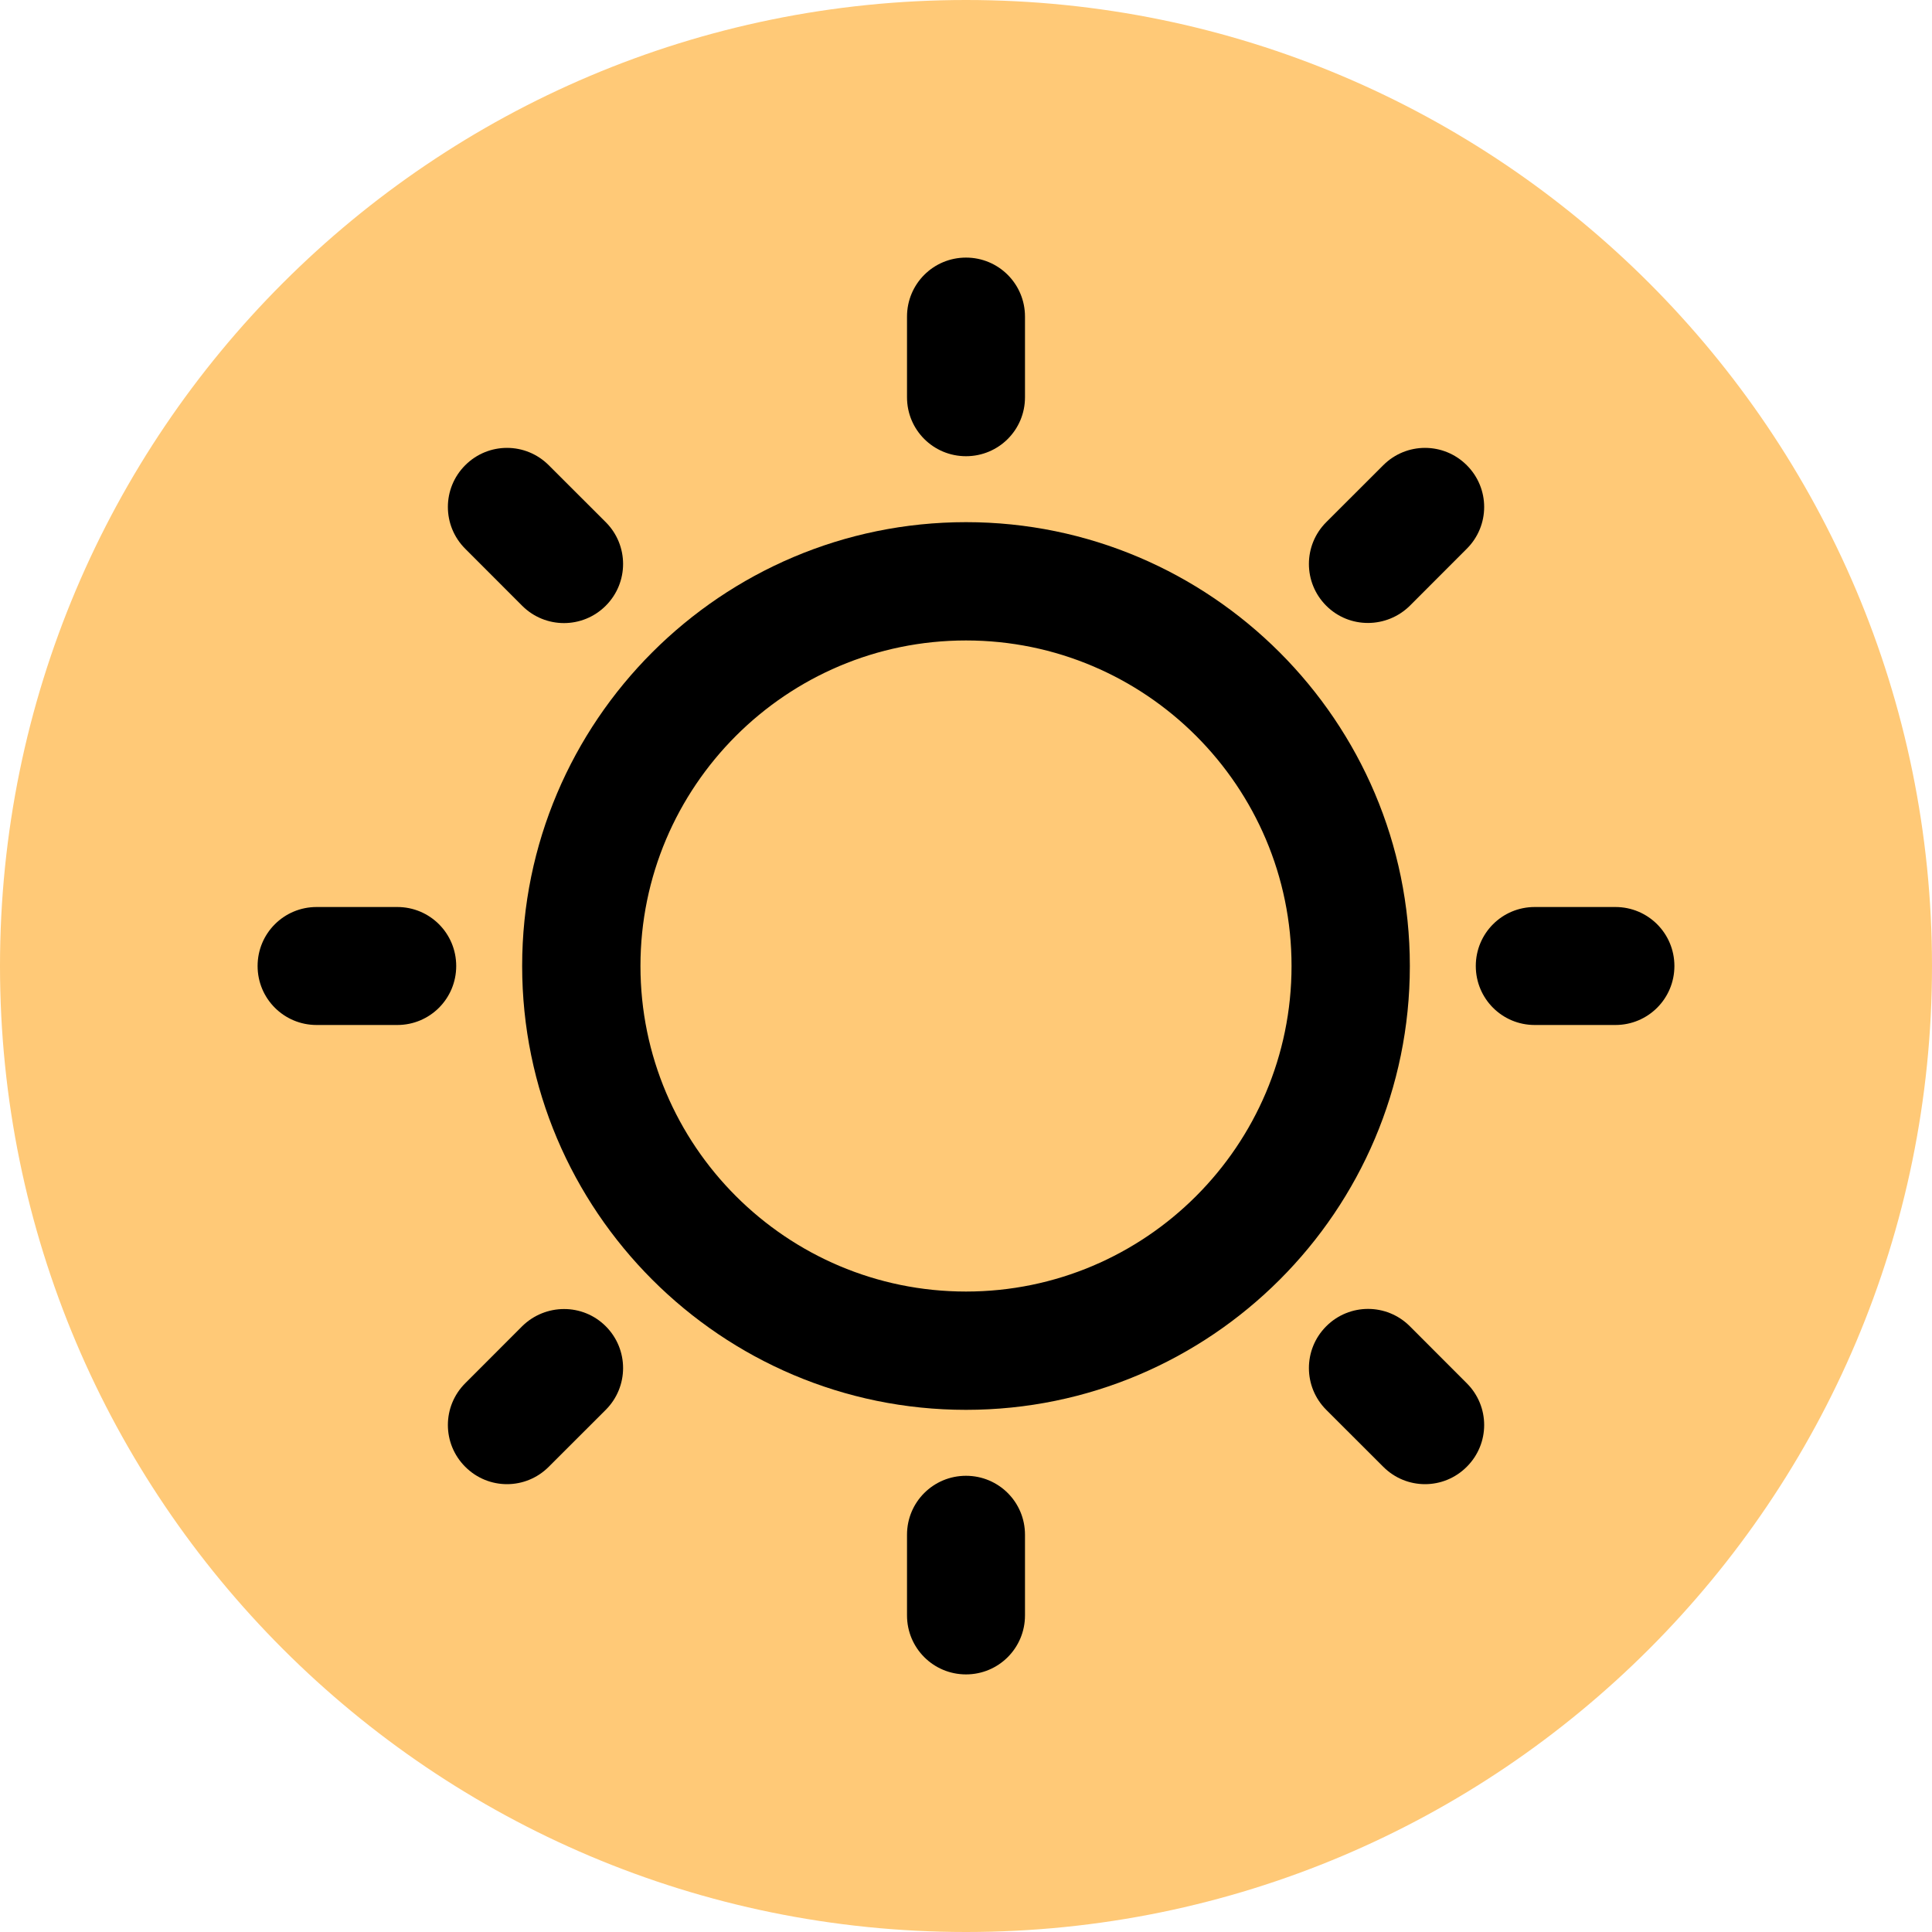 <svg width="30" height="30" viewBox="0 0 30 30" fill="none" xmlns="http://www.w3.org/2000/svg">
<path d="M30 15C30 23.284 23.284 30 15 30C6.716 30 0 23.284 0 15C0 6.716 6.716 1.36004e-06 15 1.36004e-06C23.284 1.36004e-06 30 6.716 30 15Z" fill="#FFC977"/>
<path d="M15 22.916C14.493 22.916 14.084 23.324 14.084 23.831V25.084C14.084 25.591 14.493 26 15 26C15.507 26 15.916 25.591 15.916 25.084V23.831C15.916 23.324 15.507 22.916 15 22.916Z" fill="black"/>
<path d="M15 8.108C11.202 8.108 8.108 11.197 8.108 15C8.108 18.798 11.197 21.892 15 21.892C18.798 21.892 21.892 18.803 21.892 15C21.892 11.202 18.798 8.108 15 8.108ZM15 20.055C12.212 20.055 9.945 17.788 9.945 15C9.945 12.212 12.212 9.945 15 9.945C17.788 9.945 20.055 12.212 20.055 15C20.055 17.788 17.788 20.055 15 20.055Z" fill="black"/>
<path d="M15 7.084C15.507 7.084 15.916 6.676 15.916 6.169V4.916C15.916 4.409 15.507 4 15 4C14.493 4 14.084 4.409 14.084 4.916V6.169C14.084 6.676 14.493 7.084 15 7.084Z" fill="black"/>
<path d="M25.084 14.084H23.831C23.324 14.084 22.916 14.493 22.916 15C22.916 15.507 23.324 15.916 23.831 15.916H25.084C25.591 15.916 26 15.507 26 15C26 14.493 25.591 14.084 25.084 14.084Z" fill="black"/>
<path d="M6.169 14.084H4.916C4.409 14.084 4 14.493 4 15C4 15.507 4.409 15.916 4.916 15.916H6.169C6.676 15.916 7.084 15.507 7.084 15C7.084 14.493 6.676 14.084 6.169 14.084Z" fill="black"/>
<path d="M21.892 9.406L22.776 8.521C23.136 8.162 23.136 7.583 22.776 7.224C22.417 6.865 21.838 6.865 21.479 7.224L20.594 8.108C20.235 8.467 20.235 9.047 20.594 9.406C20.953 9.765 21.533 9.76 21.892 9.406Z" fill="black"/>
<path d="M8.108 20.594L7.224 21.479C6.865 21.838 6.865 22.417 7.224 22.776C7.583 23.136 8.162 23.136 8.521 22.776L9.406 21.892C9.765 21.533 9.765 20.953 9.406 20.594C9.047 20.235 8.467 20.24 8.108 20.594Z" fill="black"/>
<path d="M21.892 20.594C21.533 20.235 20.953 20.235 20.594 20.594C20.235 20.953 20.235 21.533 20.594 21.892L21.479 22.776C21.838 23.136 22.417 23.136 22.776 22.776C23.136 22.417 23.136 21.838 22.776 21.479L21.892 20.594Z" fill="black"/>
<path d="M8.108 9.406C8.467 9.765 9.047 9.765 9.406 9.406C9.765 9.047 9.765 8.467 9.406 8.108L8.521 7.224C8.162 6.865 7.583 6.865 7.224 7.224C6.865 7.583 6.865 8.162 7.224 8.521L8.108 9.406Z" fill="black"/>
</svg>
